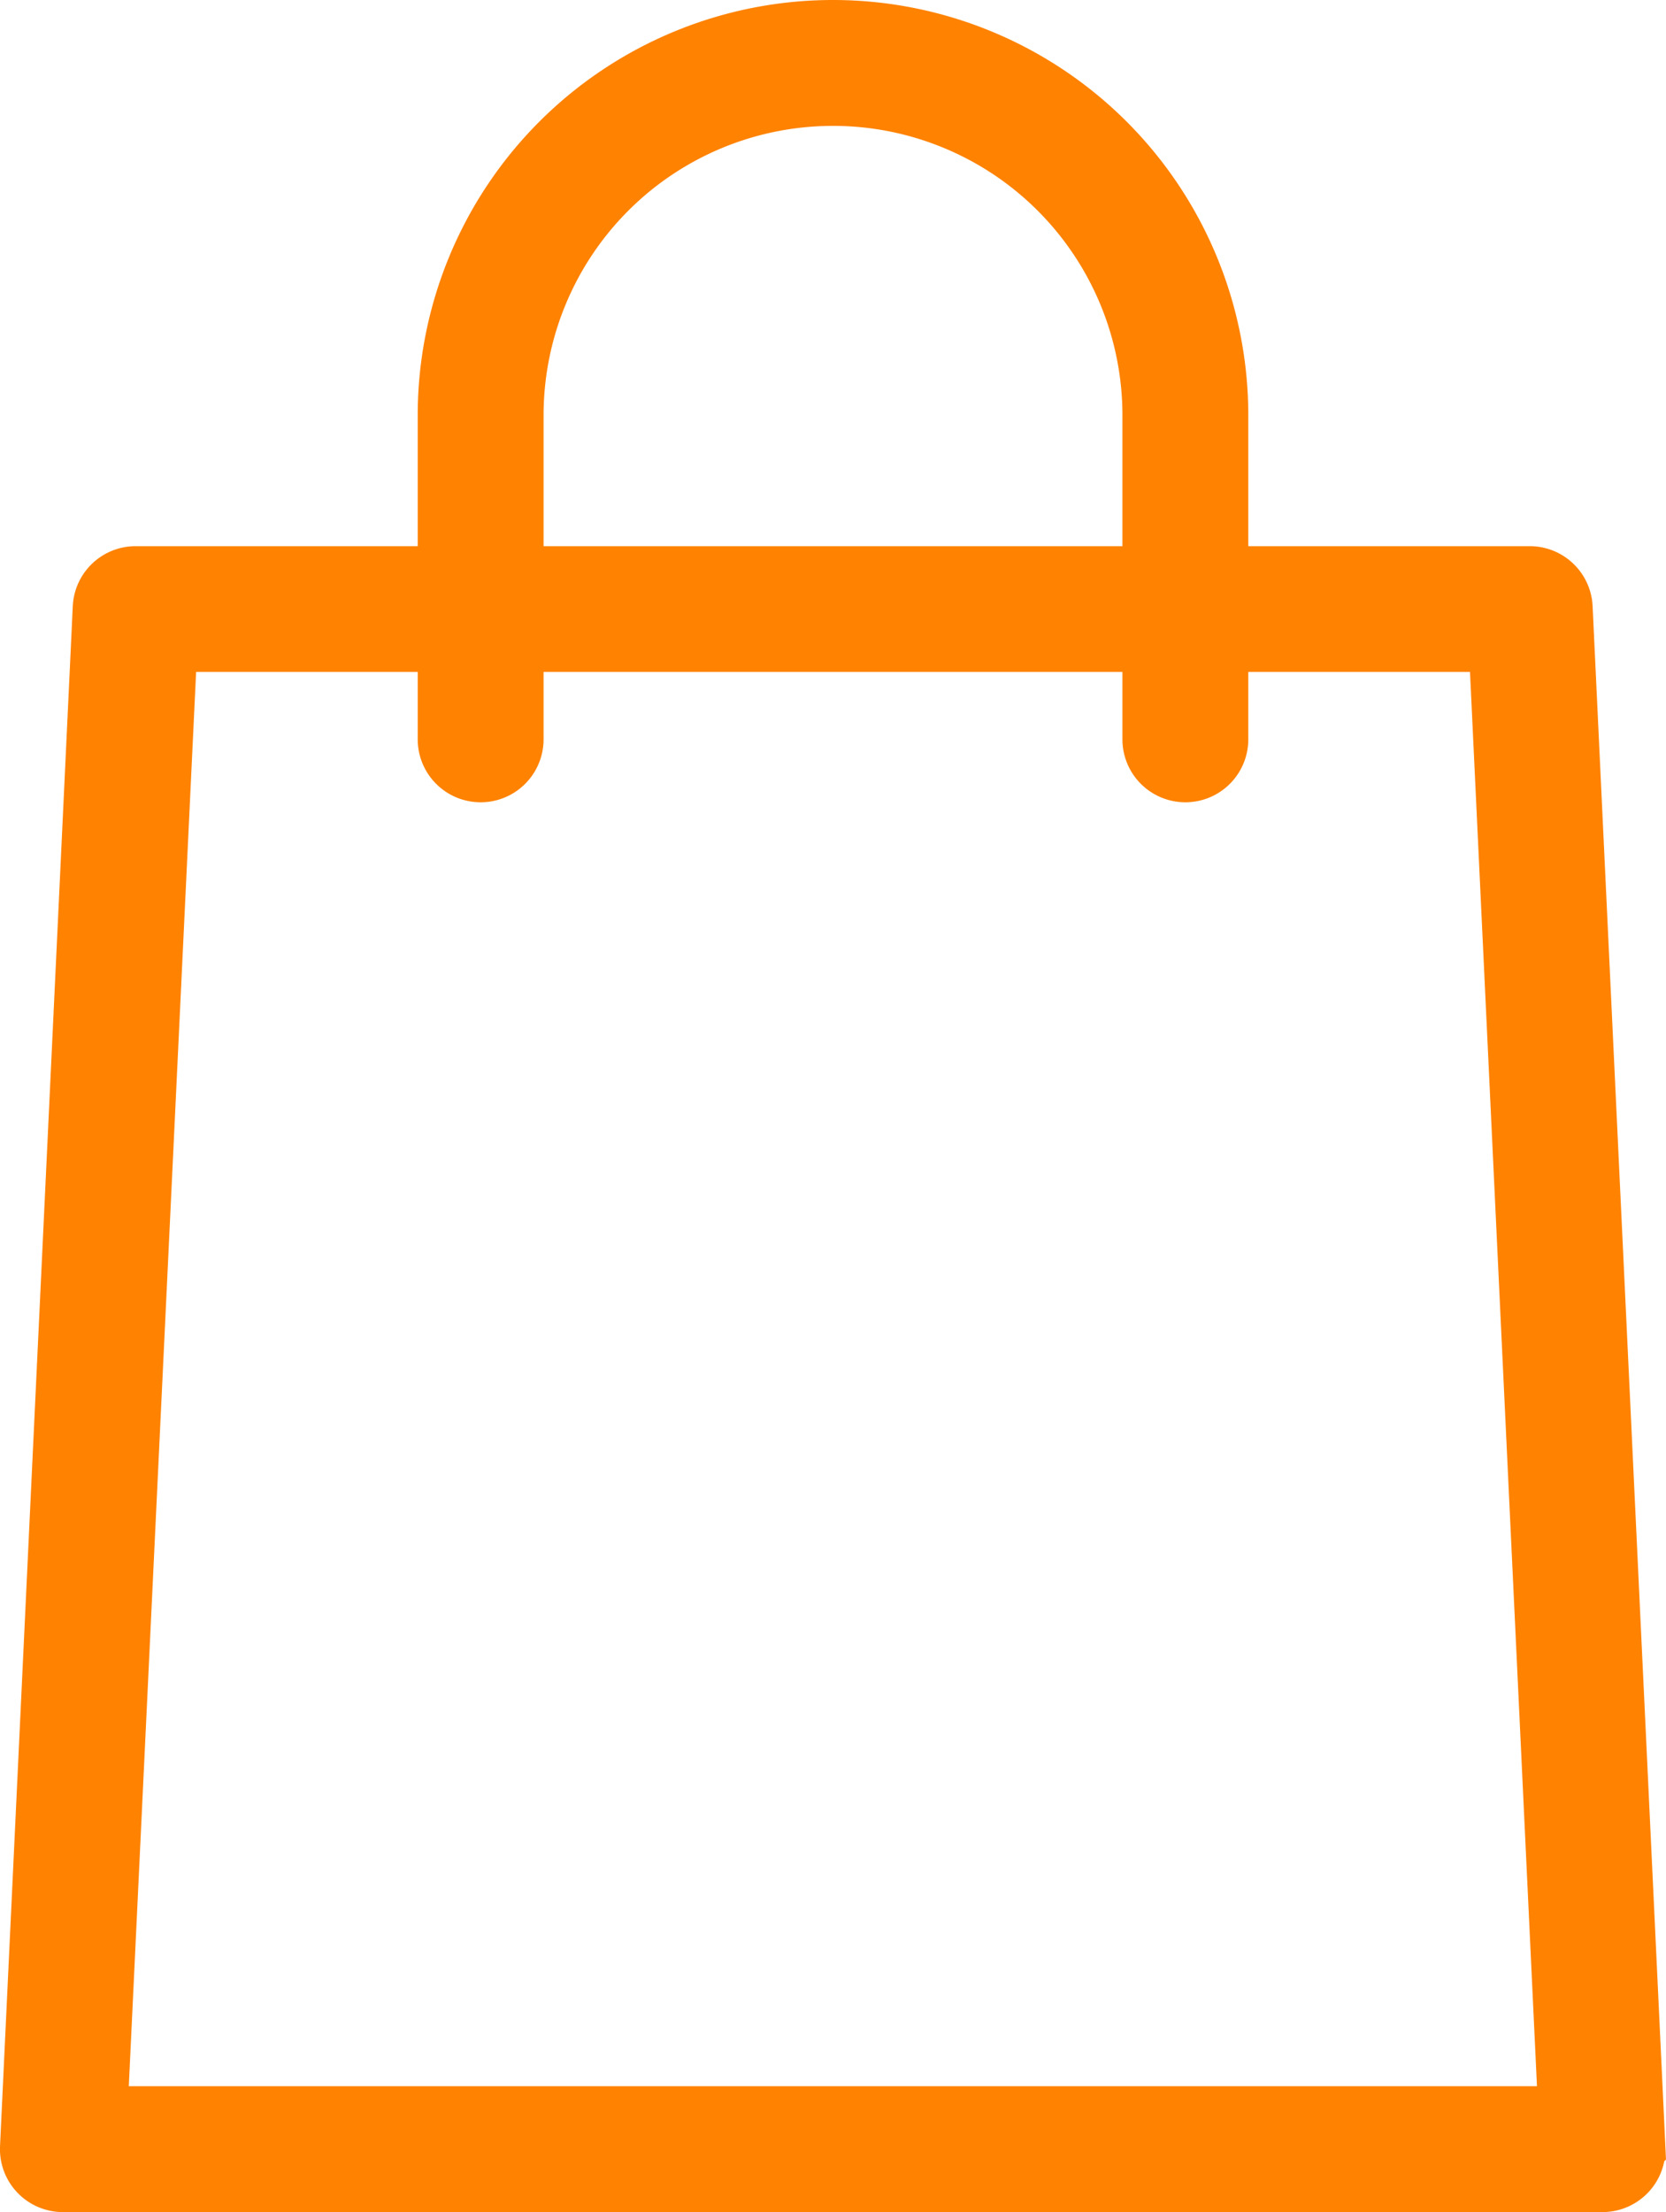 <svg xmlns="http://www.w3.org/2000/svg" width="13.74" height="18.242" viewBox="0 0 13.74 18.242"><g transform="translate(0.25 0.25)"><path d="M17.158,21.614H4.457a.269.269,0,0,1-.269-.282l.6-12.7a.269.269,0,0,1,.269-.256H16.554a.269.269,0,0,1,.269.256l.6,12.7a.269.269,0,0,1-.269.282Zm-12.42-.538H16.876L16.3,8.913H5.317Z" transform="translate(-4.188 -3.872)" fill="#ff8200" stroke="#ff8200" stroke-width="0.5"/><path d="M16.676,6.116a.269.269,0,0,1-.269-.269V3.175a2.637,2.637,0,1,0-5.274,0V5.847a.269.269,0,0,1-.538,0V3.175a3.175,3.175,0,0,1,6.35,0V5.847A.269.269,0,0,1,16.676,6.116Z" transform="translate(-7.15)" fill="#ff8200" stroke="#ff8200" stroke-width="0.5"/></g></svg>